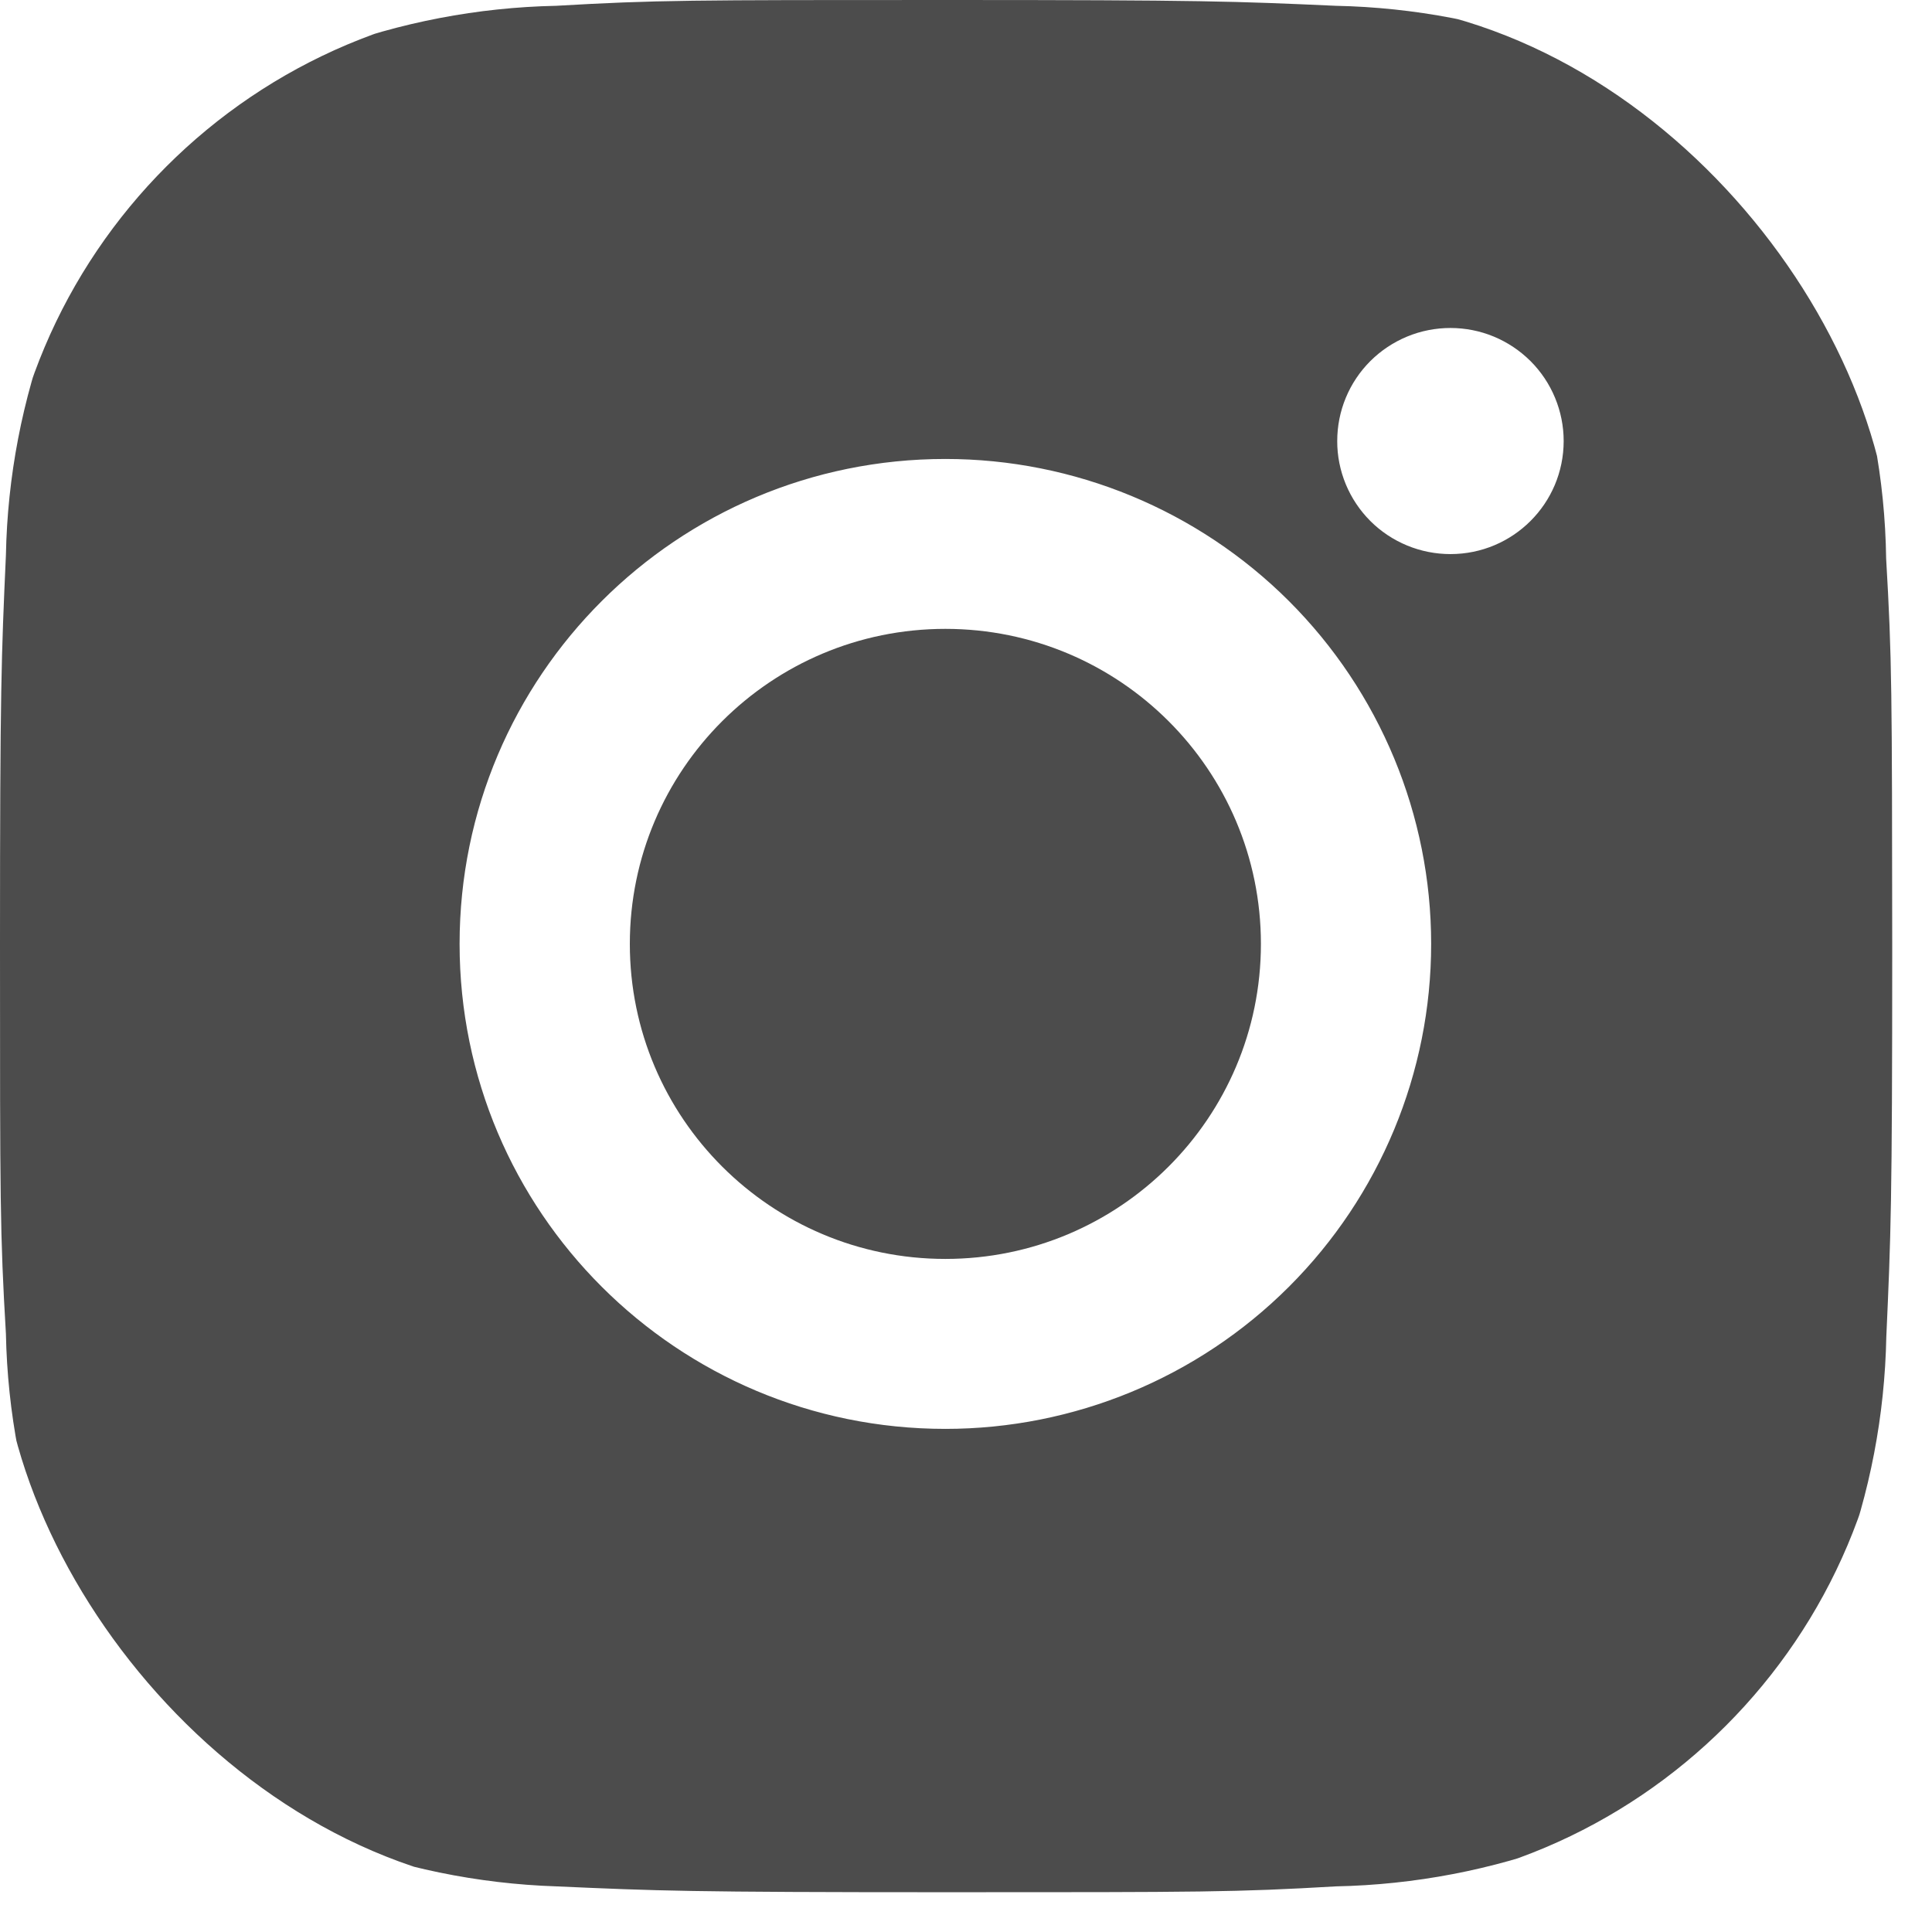 <svg width="34" height="34" viewBox="0 0 34 34" fill="none" xmlns="http://www.w3.org/2000/svg">
<g clip-path="url(#clip0)">
<path d="M16.637 22.155C19.704 22.155 22.19 19.673 22.19 16.611C22.19 13.549 19.704 11.067 16.637 11.067C13.57 11.067 11.084 13.549 11.084 16.611C11.084 19.673 13.57 22.155 16.637 22.155Z" fill="black" fill-opacity="0.7"/>
<path d="M33.193 9.829C33.174 8.43 32.912 7.046 32.418 5.738C31.99 4.634 31.335 3.632 30.497 2.795C29.659 1.958 28.655 1.305 27.549 0.877C26.255 0.392 24.888 0.13 23.507 0.102C21.728 0.022 21.164 0 16.648 0C12.133 0 11.554 1.23791e-07 9.788 0.102C8.407 0.13 7.04 0.392 5.747 0.877C4.642 1.304 3.637 1.957 2.799 2.794C1.961 3.631 1.306 4.634 0.878 5.738C0.392 7.028 0.13 8.393 0.104 9.771C0.024 11.549 0 12.112 0 16.62C0 21.129 -1.37775e-08 21.705 0.104 23.47C0.131 24.85 0.392 26.213 0.878 27.507C1.307 28.61 1.962 29.613 2.8 30.449C3.639 31.286 4.643 31.939 5.749 32.366C7.039 32.87 8.405 33.151 9.79 33.197C11.57 33.276 12.134 33.3 16.65 33.3C21.166 33.3 21.744 33.3 23.511 33.197C24.892 33.169 26.259 32.908 27.553 32.423C28.658 31.995 29.662 31.342 30.5 30.505C31.338 29.668 31.993 28.666 32.422 27.562C32.908 26.27 33.169 24.908 33.196 23.525C33.276 21.749 33.3 21.186 33.3 16.676C33.296 12.168 33.296 11.595 33.193 9.829ZM16.637 25.146C11.914 25.146 8.088 21.326 8.088 16.611C8.088 11.896 11.914 8.077 16.637 8.077C18.904 8.077 21.079 8.976 22.682 10.576C24.285 12.177 25.186 14.348 25.186 16.611C25.186 18.875 24.285 21.046 22.682 22.646C21.079 24.247 18.904 25.146 16.637 25.146ZM25.526 9.751C25.264 9.751 25.005 9.7 24.763 9.6C24.521 9.5 24.301 9.354 24.116 9.169C23.931 8.984 23.784 8.764 23.684 8.523C23.584 8.281 23.532 8.022 23.533 7.761C23.533 7.5 23.584 7.241 23.684 7C23.784 6.758 23.931 6.539 24.116 6.354C24.301 6.17 24.521 6.023 24.763 5.923C25.004 5.823 25.264 5.772 25.525 5.772C25.787 5.772 26.046 5.823 26.288 5.923C26.529 6.023 26.749 6.17 26.934 6.354C27.119 6.539 27.266 6.758 27.366 7C27.466 7.241 27.518 7.5 27.518 7.761C27.518 8.861 26.626 9.751 25.526 9.751Z" fill="black" fill-opacity="0.7"/>
</g>
<defs>
<clipPath id="clip0">
<rect width="33.3" height="33.3" rx="10" fill="white"/>
</clipPath>
</defs>
</svg>
